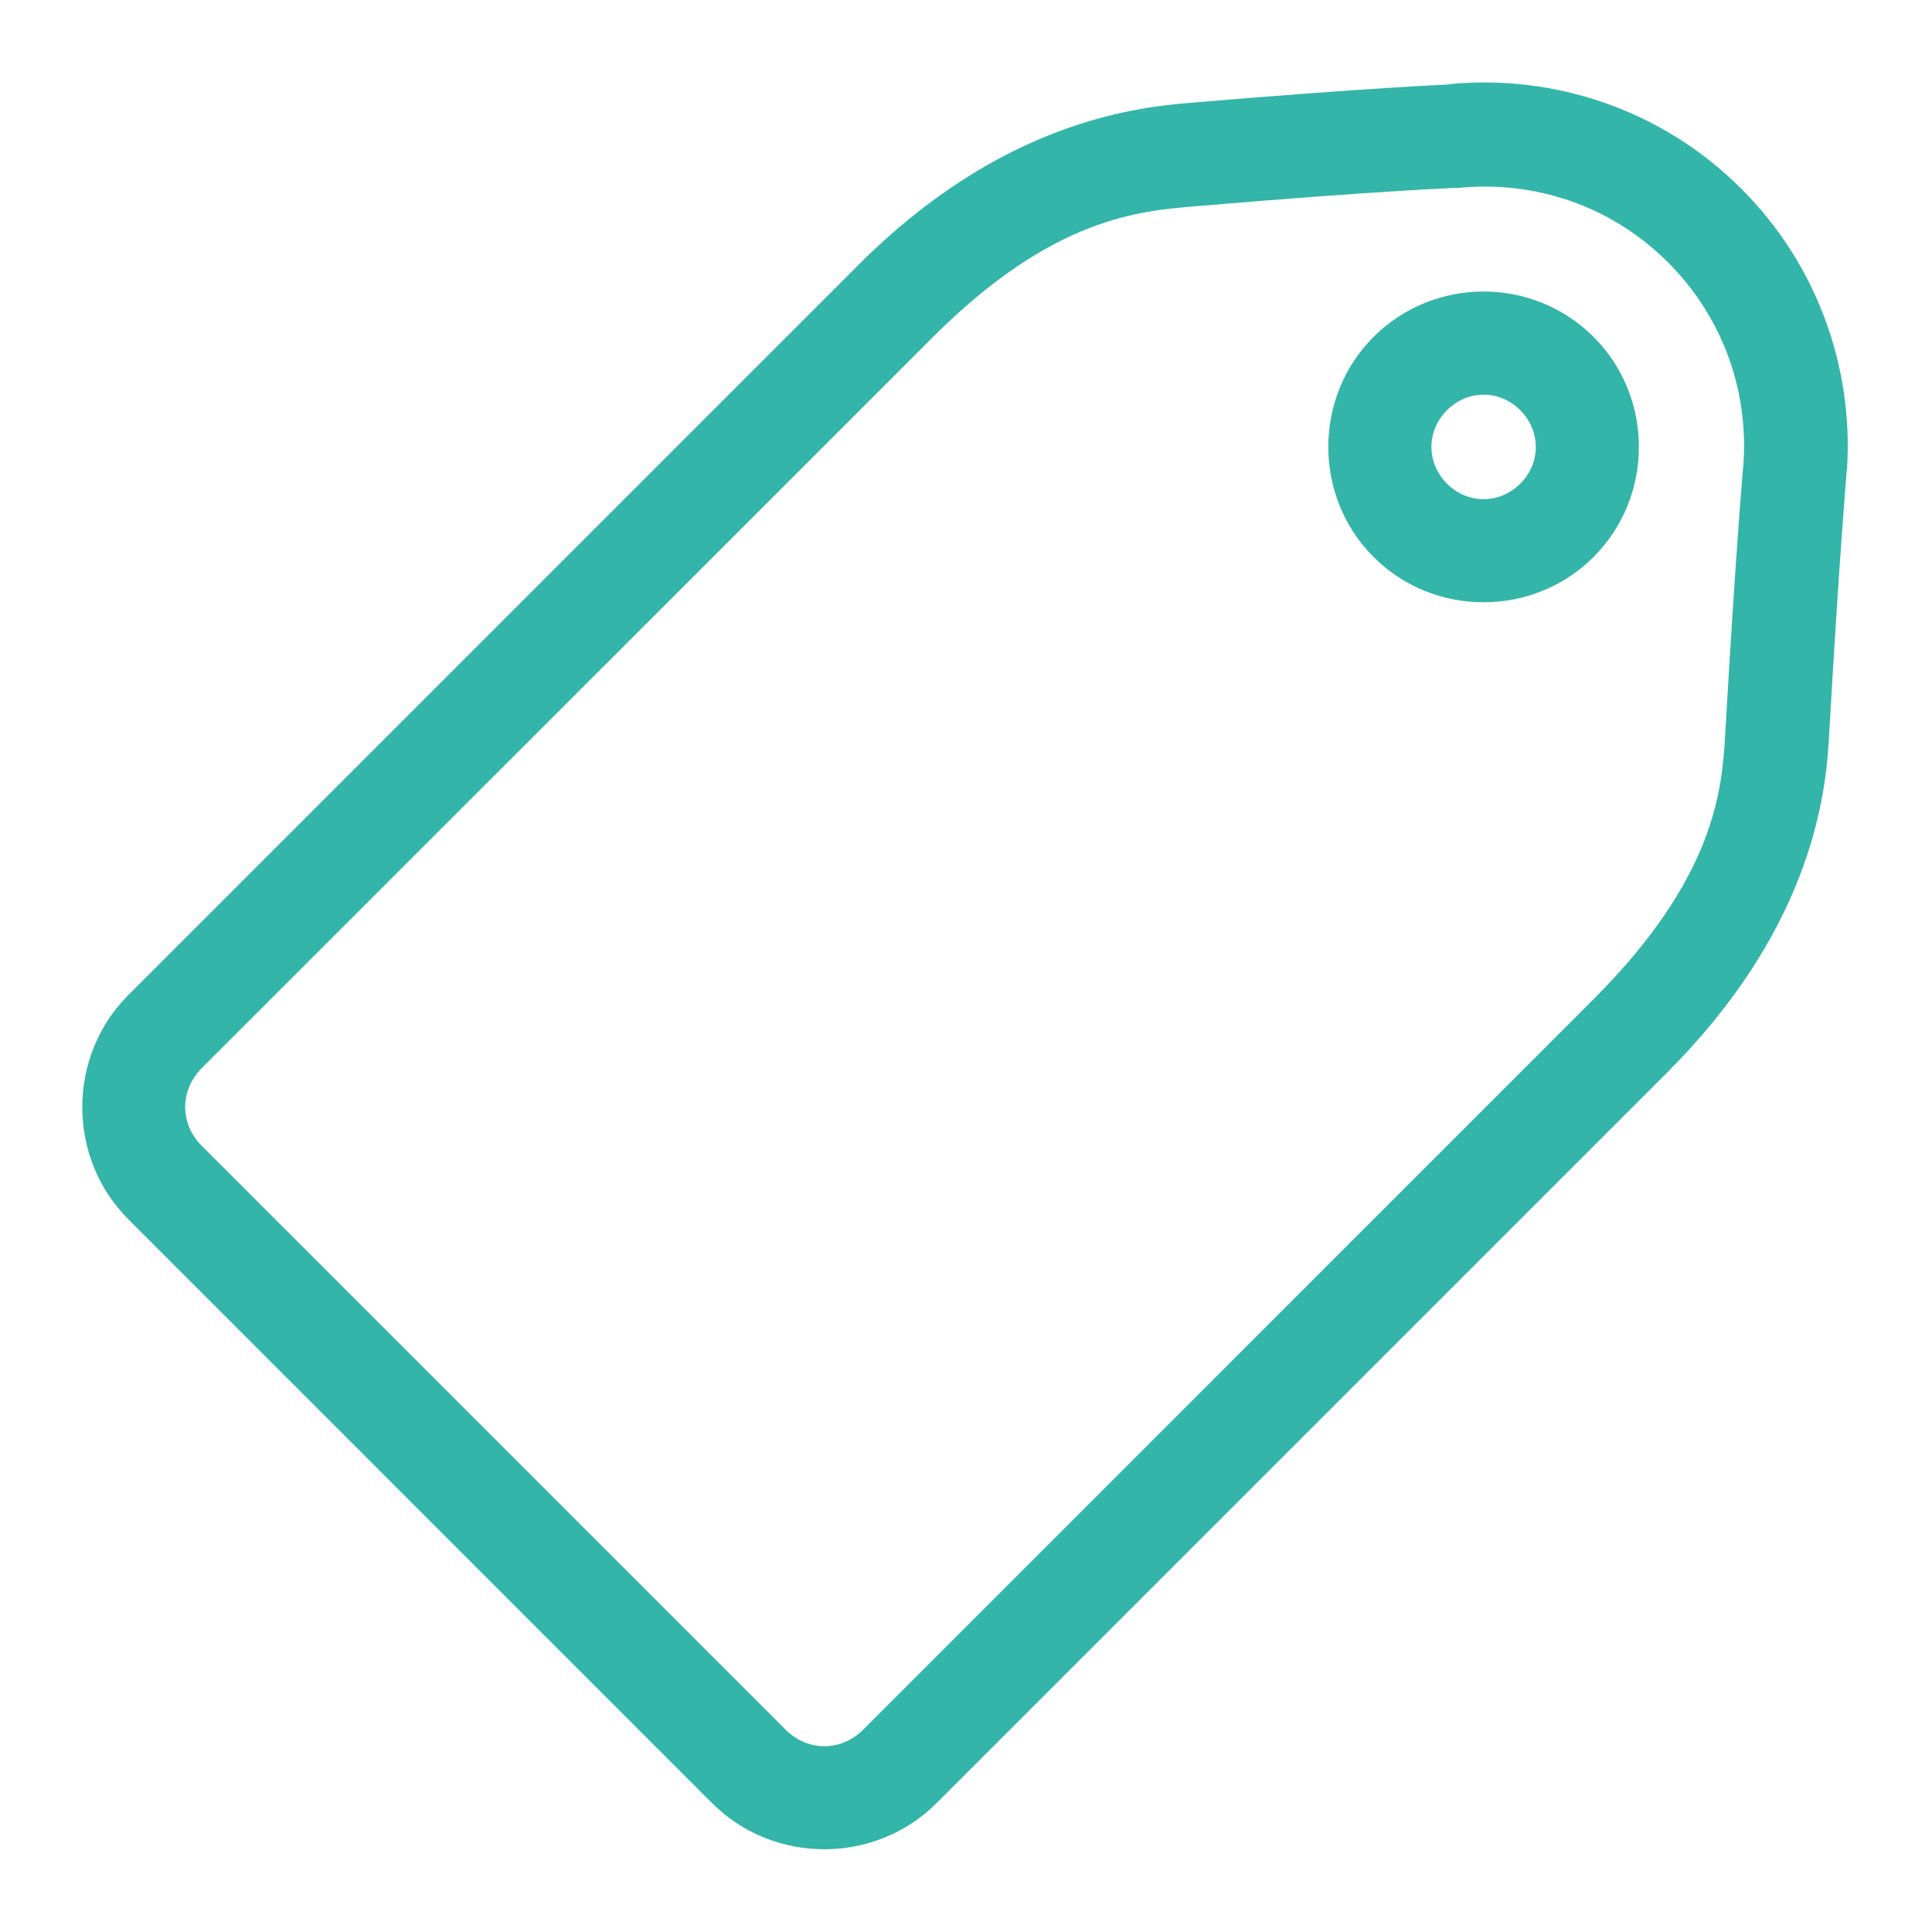 <svg width="18" height="18" viewBox="0 0 18 18" fill="none" xmlns="http://www.w3.org/2000/svg">
<path d="M13.501 0.785V0.787C13.484 0.788 12.745 0.818 11.077 0.959C10.514 1.006 9.3 1.167 8.001 2.465L1.197 9.269C0.623 9.843 0.623 10.788 1.197 11.361L6.634 16.799C7.208 17.373 8.153 17.372 8.726 16.799L15.531 9.994C16.828 8.697 17.004 7.494 17.038 6.905C17.136 5.186 17.207 4.37 17.207 4.37C17.208 4.365 17.209 4.36 17.209 4.355C17.265 3.424 16.934 2.469 16.224 1.759C15.481 1.016 14.473 0.69 13.501 0.784L13.501 0.785ZM13.569 1.75C13.578 1.75 13.587 1.75 13.596 1.75C14.291 1.682 15.006 1.91 15.54 2.444C16.051 2.955 16.284 3.631 16.245 4.297C16.244 4.306 16.171 5.129 16.073 6.849C16.043 7.362 15.977 8.179 14.847 9.309L8.043 16.114C7.836 16.321 7.525 16.321 7.318 16.114L1.88 10.676C1.674 10.47 1.674 10.158 1.88 9.951L8.685 3.147C9.813 2.018 10.621 1.965 11.158 1.92C12.833 1.778 13.569 1.75 13.569 1.75L13.569 1.75ZM13.822 2.716C13.45 2.716 13.078 2.858 12.797 3.139C12.235 3.701 12.235 4.627 12.797 5.189C13.359 5.752 14.285 5.752 14.847 5.189C15.41 4.627 15.41 3.701 14.847 3.139C14.566 2.858 14.194 2.716 13.822 2.716ZM13.822 3.677C13.945 3.677 14.068 3.726 14.164 3.822C14.357 4.015 14.357 4.313 14.164 4.506C13.971 4.699 13.673 4.699 13.481 4.506C13.288 4.313 13.288 4.015 13.481 3.822C13.577 3.726 13.7 3.677 13.822 3.677H13.822Z" fill="#33B5A9"/>
</svg>
